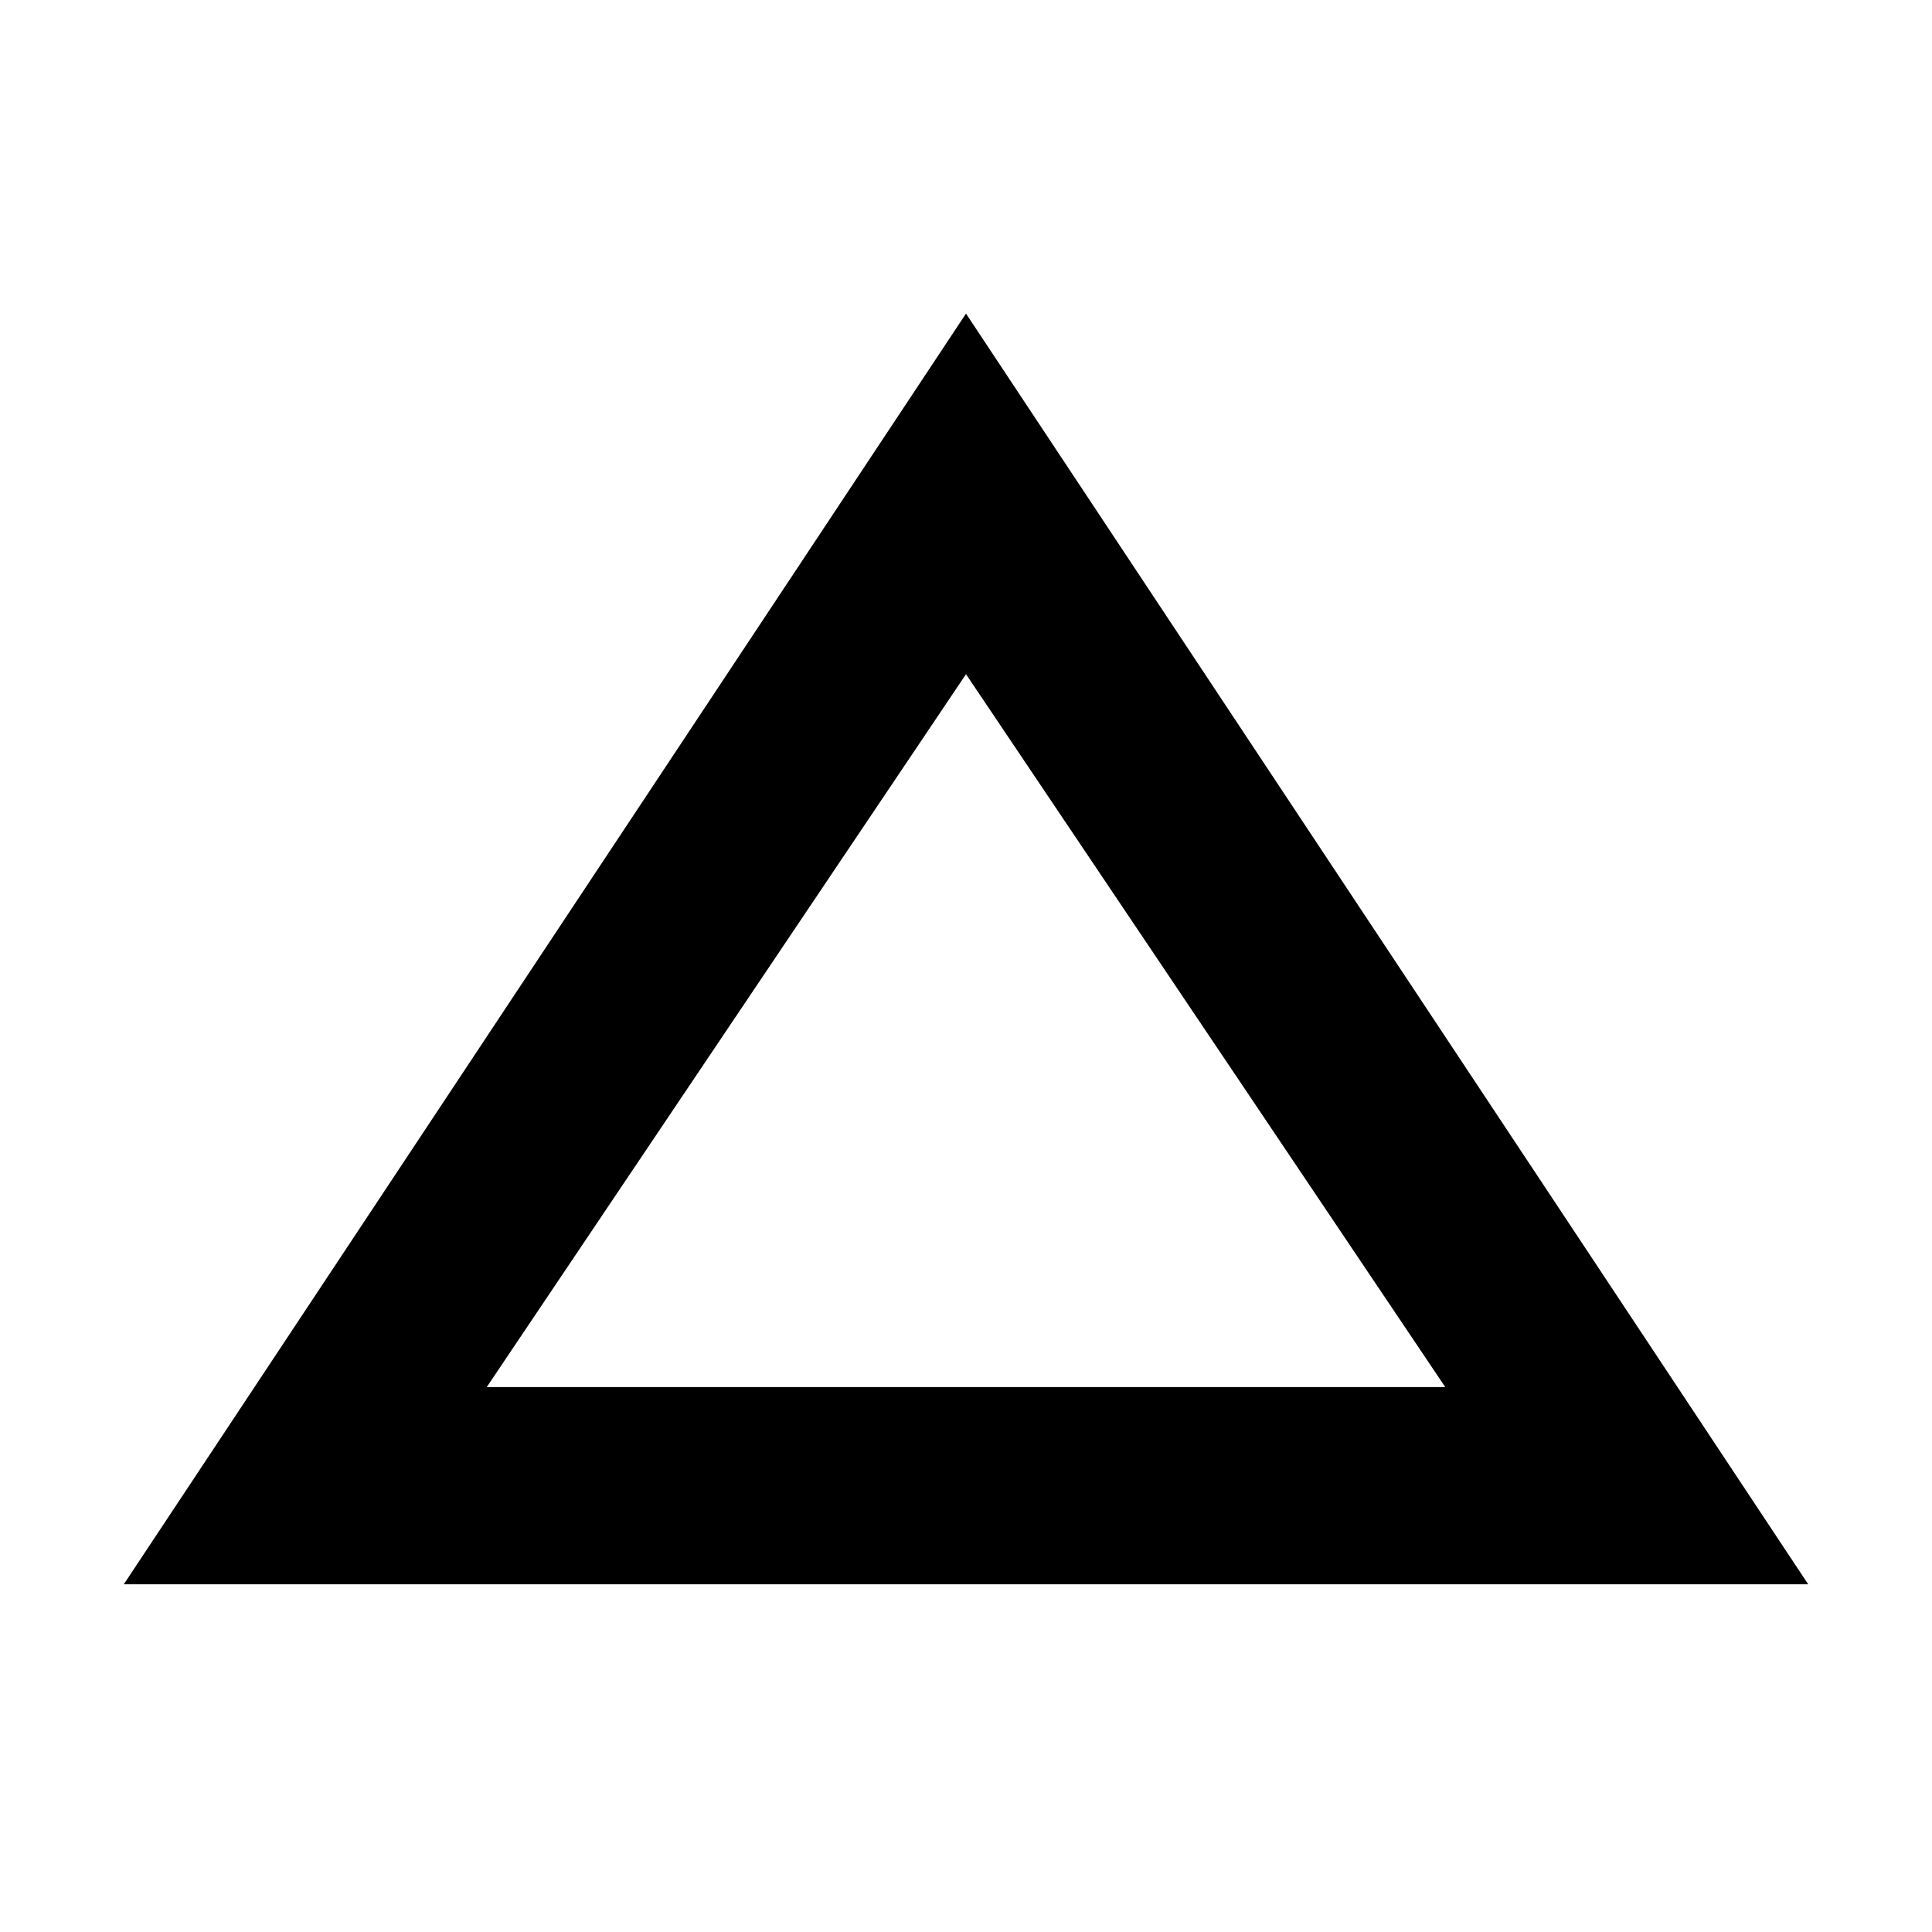 <svg xmlns="http://www.w3.org/2000/svg" height="20" viewBox="0 -960 960 960" width="20"><path d="M61.52-172.78 480-804.18l418.48 631.4H61.52Zm180.35-98h476.26L480-625 241.87-270.78ZM480-448.17Z"/></svg>